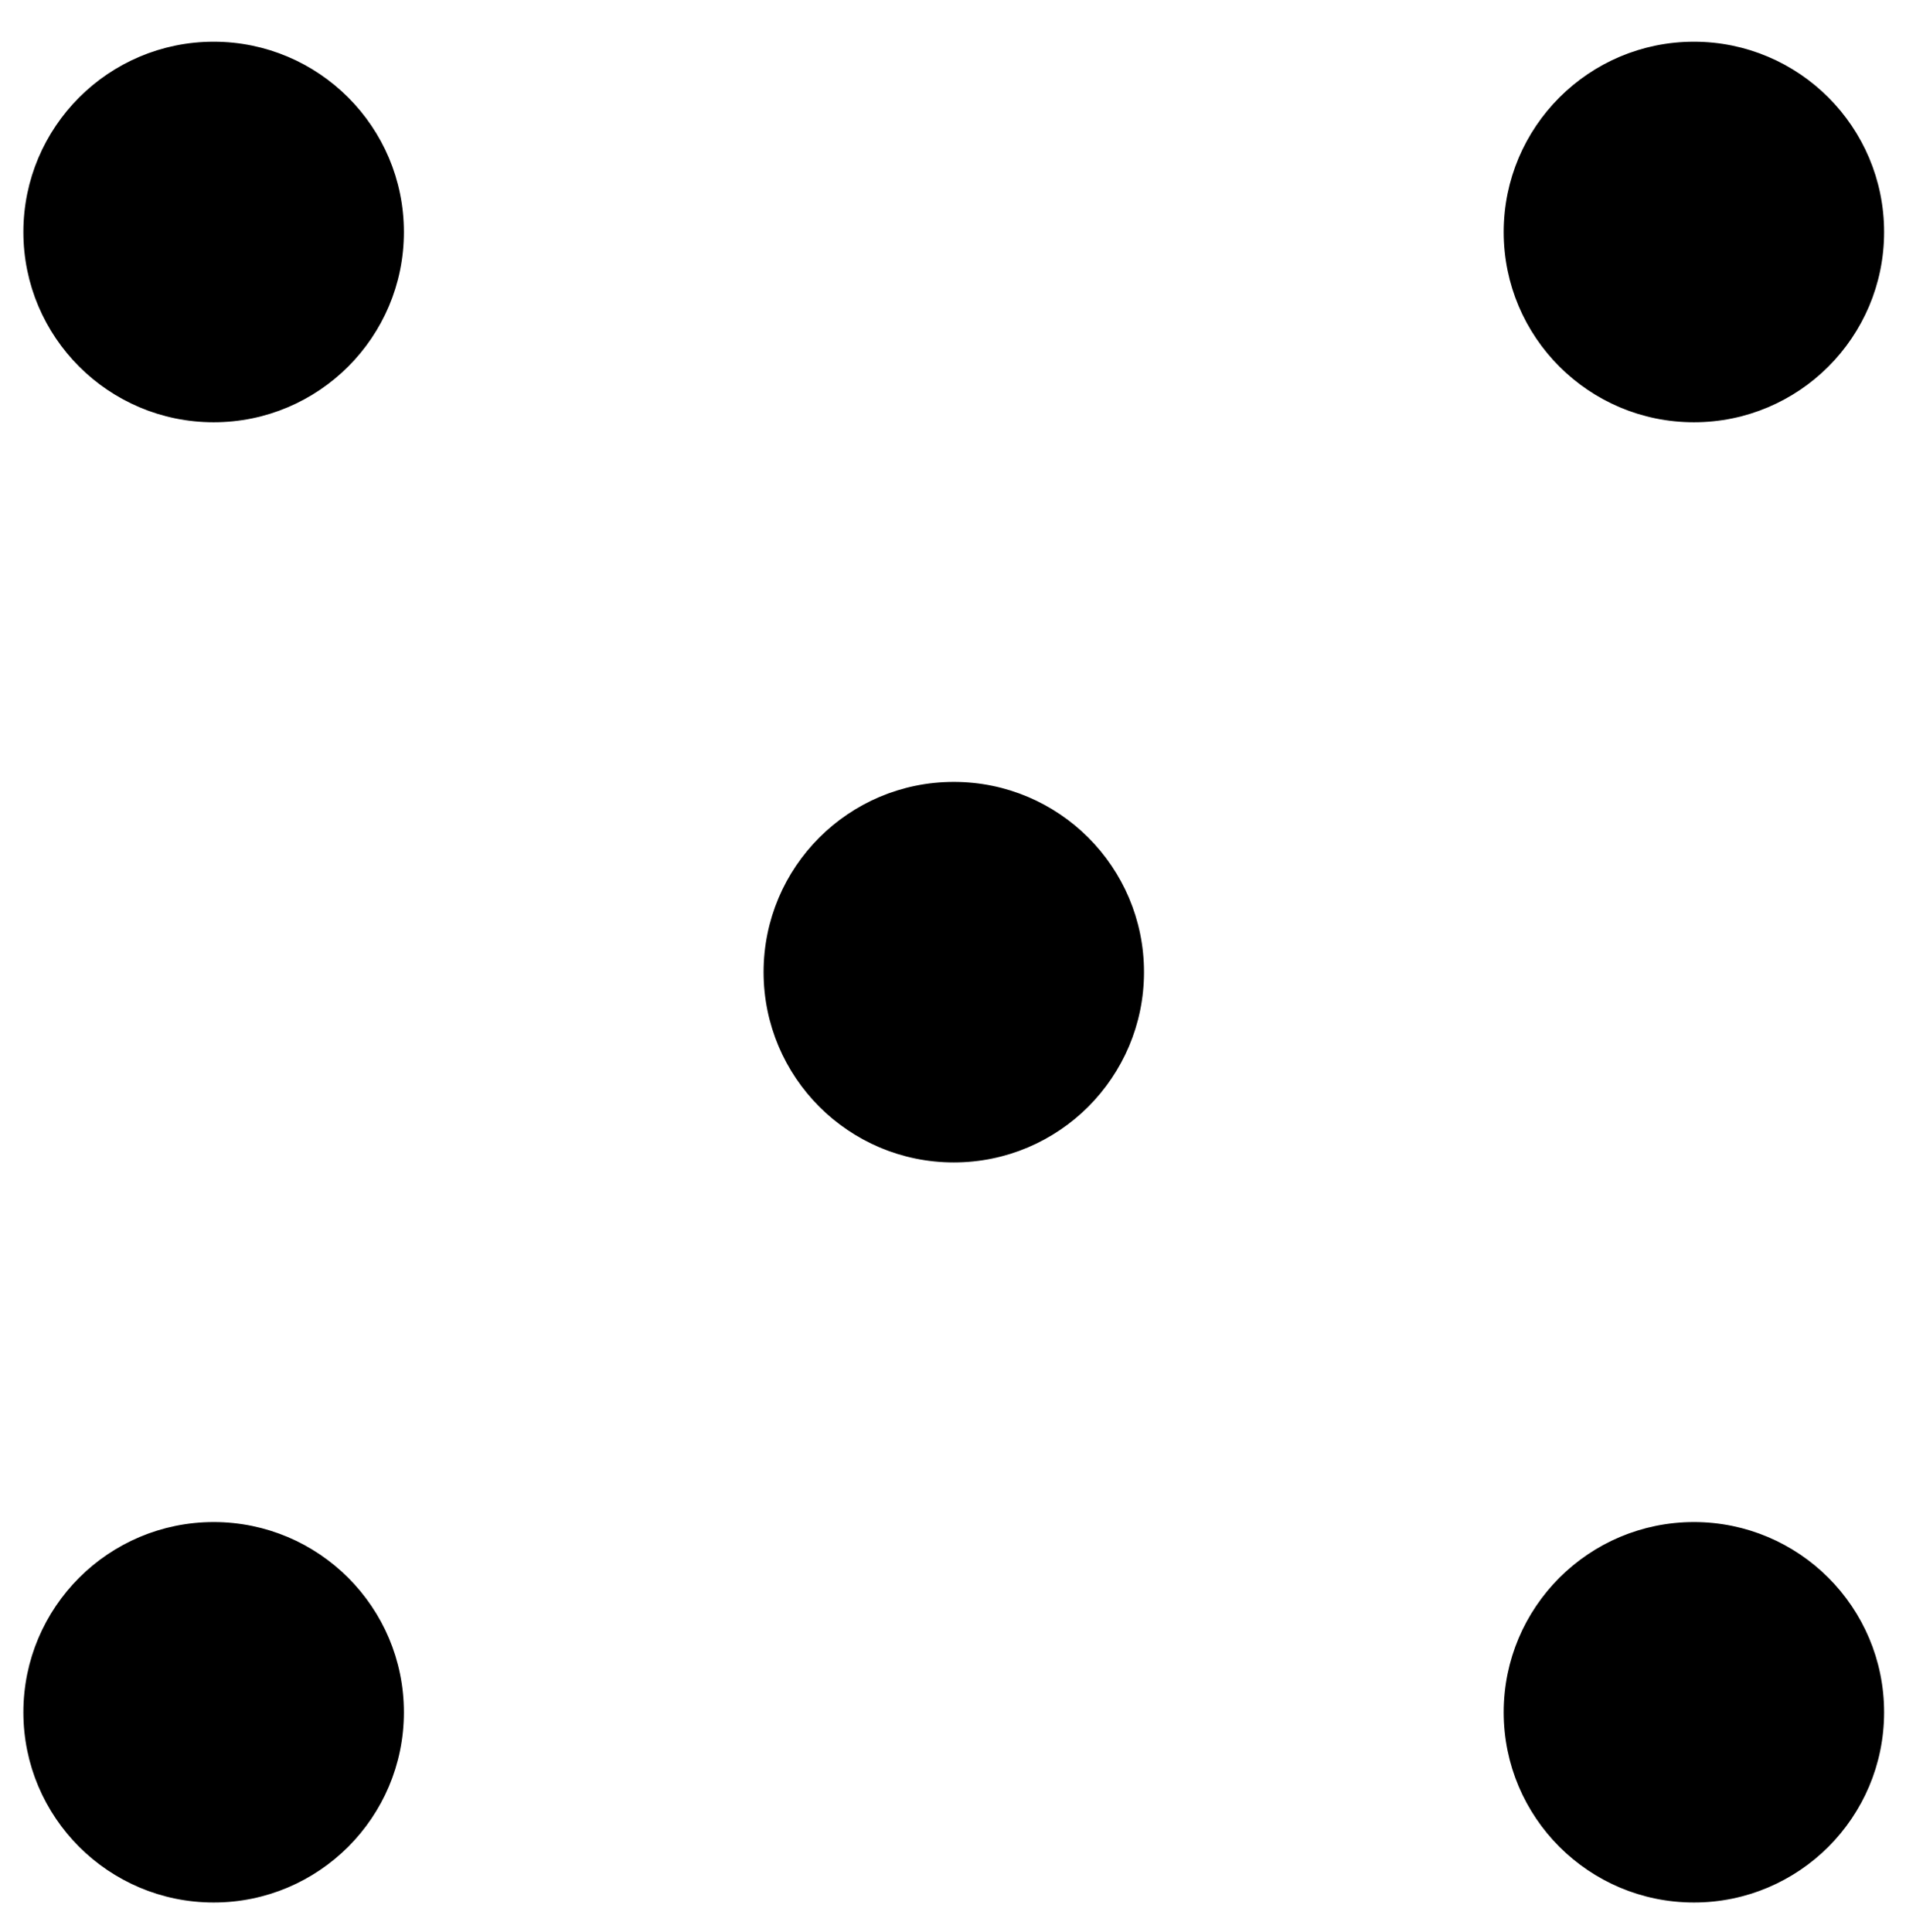 <?xml version="1.0" encoding="UTF-8"?>
<svg xmlns="http://www.w3.org/2000/svg" xmlns:xlink="http://www.w3.org/1999/xlink" width="73pt" height="74pt" viewBox="0 0 73 74" version="1.1">
<g id="surface1">
<path style="fill-rule:nonzero;fill:rgb(0%,0%,0%);fill-opacity:1;stroke-width:0.399;stroke-linecap:butt;stroke-linejoin:miter;stroke:rgb(0%,0%,0%);stroke-opacity:1;stroke-miterlimit:10;" d="M 7.087 0.001 C 7.087 3.915 3.915 7.087 0.001 7.087 C -3.913 7.087 -7.088 3.915 -7.088 0.001 C -7.088 -3.913 -3.913 -7.085 0.001 -7.085 C 3.915 -7.085 7.087 -3.913 7.087 0.001 Z M 7.087 0.001 " transform="matrix(1,0,0,-1,8.183,65.579)"/>
<path style="fill-rule:nonzero;fill:rgb(0%,0%,0%);fill-opacity:1;stroke-width:0.399;stroke-linecap:butt;stroke-linejoin:miter;stroke:rgb(0%,0%,0%);stroke-opacity:1;stroke-miterlimit:10;" d="M 63.779 0.001 C 63.779 3.915 60.607 7.087 56.694 7.087 C 52.78 7.087 49.608 3.915 49.608 0.001 C 49.608 -3.913 52.78 -7.085 56.694 -7.085 C 60.607 -7.085 63.779 -3.913 63.779 0.001 Z M 63.779 0.001 " transform="matrix(1,0,0,-1,8.183,65.579)"/>
<path style="fill-rule:nonzero;fill:rgb(0%,0%,0%);fill-opacity:1;stroke-width:0.399;stroke-linecap:butt;stroke-linejoin:miter;stroke:rgb(0%,0%,0%);stroke-opacity:1;stroke-miterlimit:10;" d="M 7.087 56.692 C 7.087 60.606 3.915 63.782 0.001 63.782 C -3.913 63.782 -7.088 60.606 -7.088 56.692 C -7.088 52.778 -3.913 49.606 0.001 49.606 C 3.915 49.606 7.087 52.778 7.087 56.692 Z M 7.087 56.692 " transform="matrix(1,0,0,-1,8.183,65.579)"/>
<path style="fill-rule:nonzero;fill:rgb(0%,0%,0%);fill-opacity:1;stroke-width:0.399;stroke-linecap:butt;stroke-linejoin:miter;stroke:rgb(0%,0%,0%);stroke-opacity:1;stroke-miterlimit:10;" d="M 63.779 56.692 C 63.779 60.606 60.607 63.782 56.694 63.782 C 52.78 63.782 49.608 60.606 49.608 56.692 C 49.608 52.778 52.78 49.606 56.694 49.606 C 60.607 49.606 63.779 52.778 63.779 56.692 Z M 63.779 56.692 " transform="matrix(1,0,0,-1,8.183,65.579)"/>
<path style="fill-rule:nonzero;fill:rgb(0%,0%,0%);fill-opacity:1;stroke-width:0.399;stroke-linecap:butt;stroke-linejoin:miter;stroke:rgb(0%,0%,0%);stroke-opacity:1;stroke-miterlimit:10;" d="M 35.433 28.349 C 35.433 32.263 32.261 35.434 28.347 35.434 C 24.433 35.434 21.262 32.263 21.262 28.349 C 21.262 24.434 24.433 21.259 28.347 21.259 C 32.261 21.259 35.433 24.434 35.433 28.349 Z M 35.433 28.349 " transform="matrix(1,0,0,-1,8.183,65.579)"/>
</g>
</svg>
